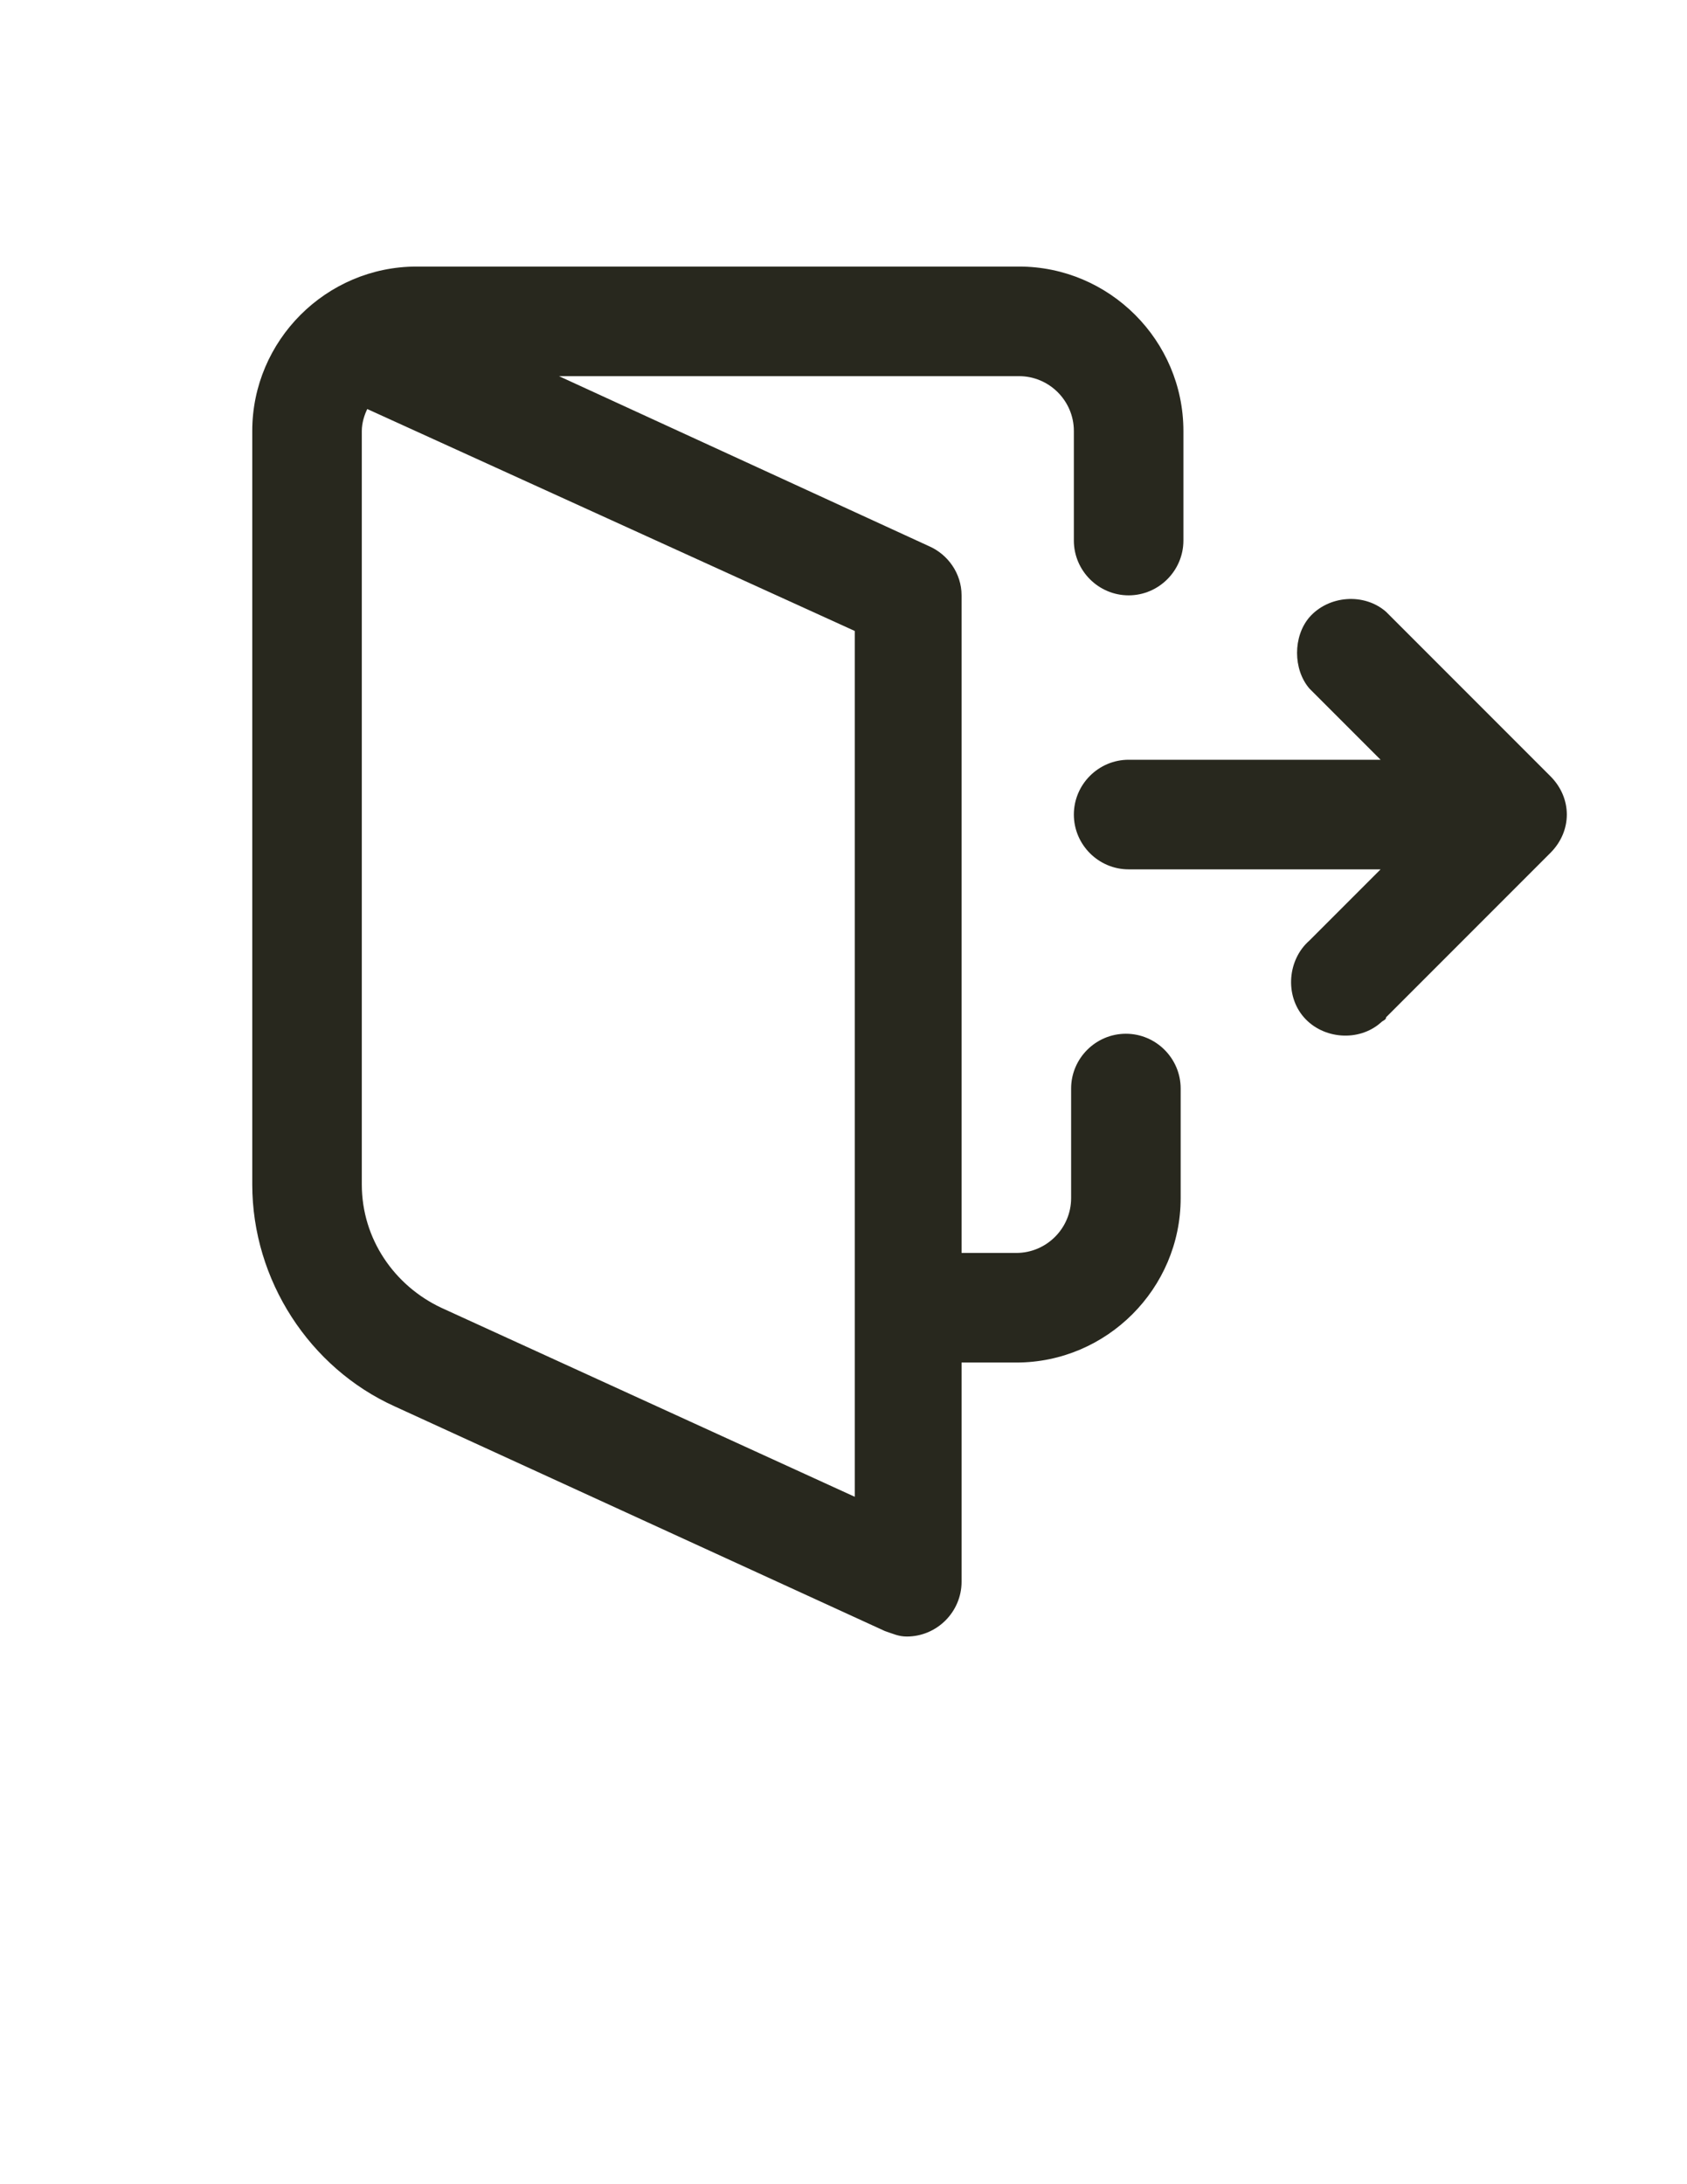 <?xml version="1.0" encoding="UTF-8"?>
<!DOCTYPE svg PUBLIC "-//W3C//DTD SVG 1.1//EN" "http://www.w3.org/Graphics/SVG/1.1/DTD/svg11.dtd">
<!-- Creator: CorelDRAW 2019 (64-Bit) -->
<svg xmlns="http://www.w3.org/2000/svg" xml:space="preserve" width="215.9mm" height="279.4mm" version="1.1" style="shape-rendering:geometricPrecision; text-rendering:geometricPrecision; image-rendering:optimizeQuality; fill-rule:evenodd; clip-rule:evenodd"
viewBox="0 0 21590 27940"
 xmlns:xlink="http://www.w3.org/1999/xlink">
 <defs>
  <style type="text/css">
   <![CDATA[
    .fil0 {fill:#28281E}
   ]]>
  </style>
 </defs>
 <g id="Capa_x0020_1">
  <g id="_2680160694304">
   <path class="fil0" d="M17738.67 7826c-280.41,-245.32 -736.05,-210.29 -981.37,70.12 -210.29,245.34 -210.29,665.93 0,911.27l911.25 911.25 -3224.5 0c-385.52,0 -700.96,315.47 -700.96,700.99 0,385.55 315.44,700.99 700.96,700.99l3224.5 0 -911.25 911.28c-280.4,245.32 -315.46,700.95 -70.11,981.36 245.34,280.38 700.98,315.44 981.36,70.09 35.06,-35.03 70.12,-35.03 70.12,-70.09l2102.93 -2102.93c280.38,-280.41 280.38,-700.99 0,-981.37l-2102.93 -2102.96z"/>
   <path class="fil0" d="M3228.39 15151.25c0,1226.72 736.02,2348.29 1822.56,2838.95l6273.74 2874.01c105.15,35.06 175.26,70.12 280.41,70.12 385.52,0 700.99,-315.43 700.99,-700.99l0 -2803.92 700.95 0c1156.63,0 2102.94,-946.31 2102.94,-2102.93l0 -1401.95c0,-385.55 -315.44,-700.99 -700.96,-700.99 -385.55,0 -700.99,315.44 -700.99,700.99l0 1401.95c0,385.55 -315.43,700.98 -700.99,700.98l-700.95 0 0 -8411.76c0,-280.38 -175.27,-525.73 -420.62,-630.87l-4731.59 -2173.05 5888.22 0c385.52,0 700.99,315.46 700.99,700.98l0 1401.98c0,385.52 315.44,700.96 700.96,700.96 385.55,0 700.99,-315.44 700.99,-700.96l0 -1401.98c0,-1156.59 -946.31,-2102.93 -2102.94,-2102.93l-7710.78 0c-1156.62,0 -2102.93,946.34 -2102.93,2102.93l0 9638.48zm1401.95 -9638.48c0,-105.14 35.05,-210.29 70.11,-280.37l6238.72 2838.95 0 11075.48 -5292.41 -2418.37c-595.81,-280.4 -1016.42,-876.25 -1016.42,-1577.21 0,0 0,-9638.48 0,-9638.48z"/>
  </g>
 </g>
</svg>
